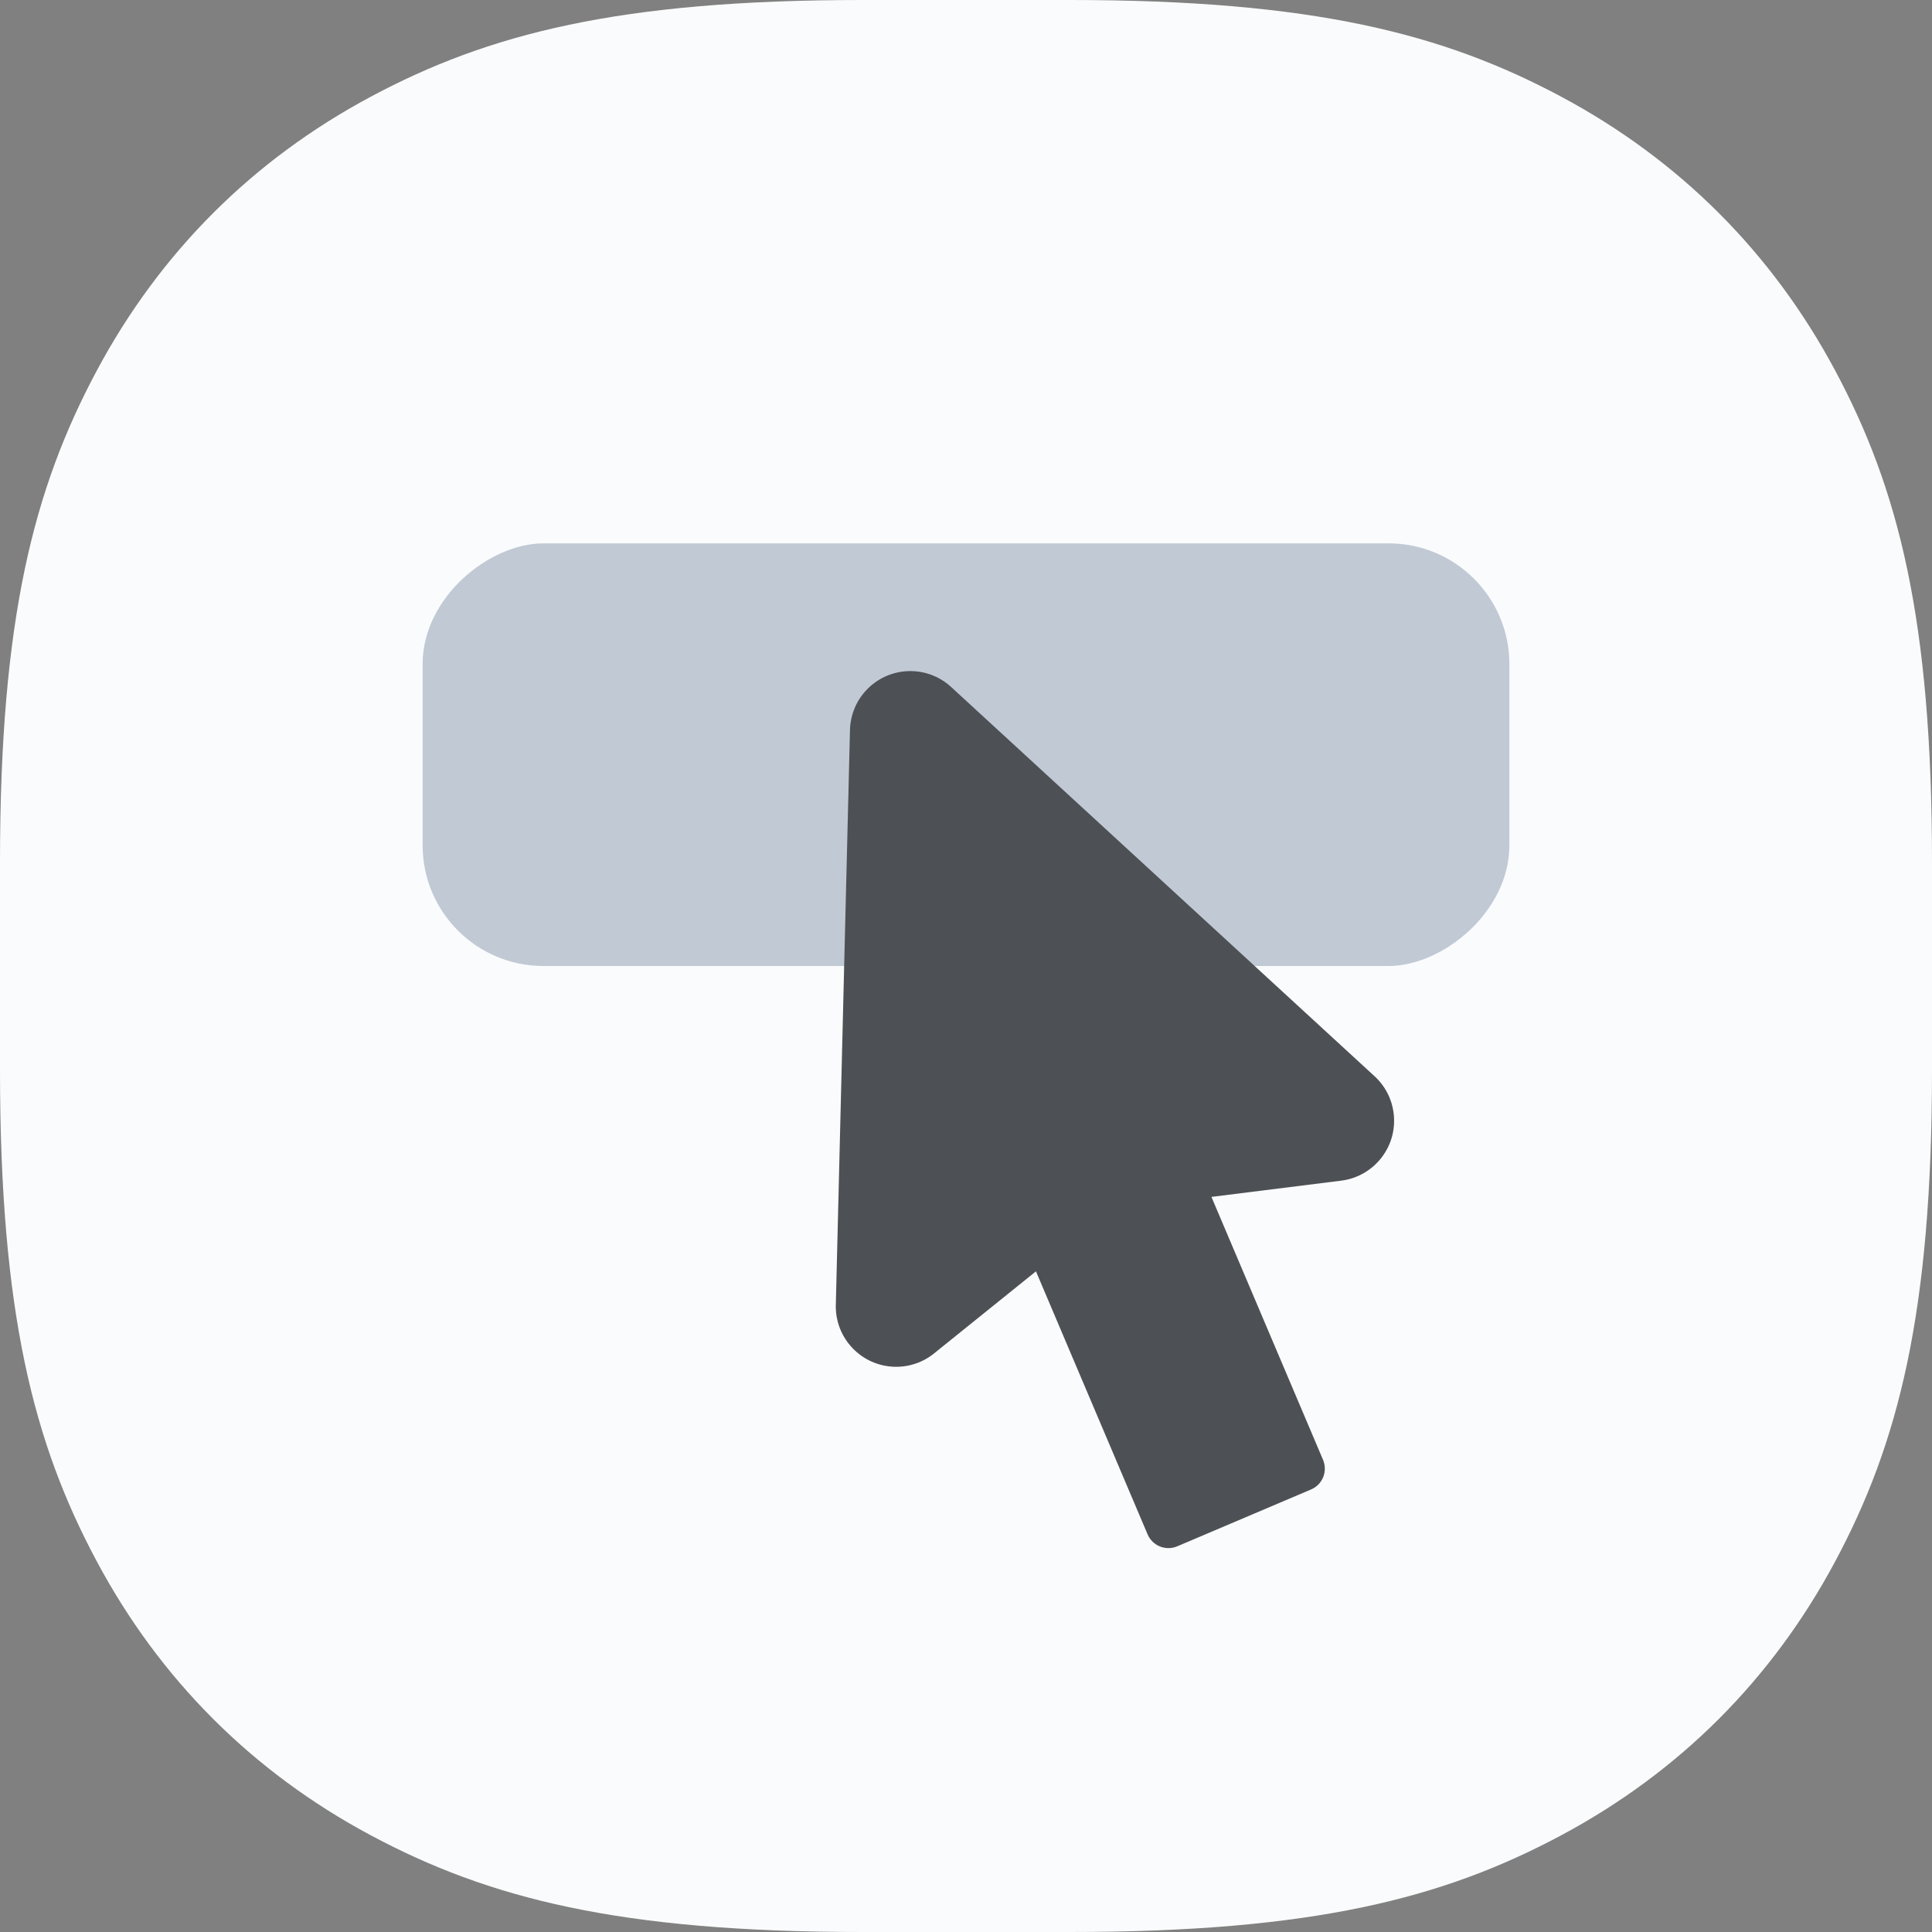 <svg xmlns="http://www.w3.org/2000/svg" width="32" height="32" viewBox="0 0 32 32"><rect x="0" y="0" width="32" height="32" fill="#808080" stroke="none"/> <g fill="none" fill-rule="evenodd"> <g> <g> <path d="M4 4H28V28H4z" transform="translate(-857 -805) translate(857 805)"/> <path fill="#FAFBFC" d="M14.282 0h3.436c4.028 0 6.188.557 8.143 1.603 1.956 1.046 3.49 2.58 4.536 4.536C31.443 8.094 32 10.254 32 14.282v3.436c0 4.028-.557 6.188-1.603 8.143-1.046 1.956-2.58 3.49-4.536 4.536C23.906 31.443 21.746 32 17.718 32h-3.436c-4.028 0-6.188-.557-8.143-1.603-1.956-1.046-3.49-2.58-4.536-4.536C.557 23.906 0 21.746 0 17.718v-3.436c0-4.028.557-6.188 1.603-8.143 1.046-1.956 2.58-3.49 4.536-4.536C8.094.557 10.254 0 14.282 0z" transform="translate(-857 -805) translate(857 805)"/> <g transform="translate(-857 -805) translate(857 805) rotate(-90 17 10)"> <rect width="7" height="18" x="11" fill="#C1C9D4" rx="2"/> <path fill="#4D5054" d="M13.088 4.999L4.17 8.349c-.517.195-.778.771-.584 1.288.083.222.242.407.45.522l1.892 1.055-3.346 3.346c-.073.073-.11.169-.11.265s.037.192.11.265l1.703 1.702c.07.07.165.11.265.11s.194-.04.265-.11l3.345-3.345 1.055 1.893c.27.482.879.655 1.36.386.208-.115.367-.3.45-.522l3.35-8.917c.195-.517-.067-1.094-.584-1.288-.226-.085-.476-.085-.703 0z" transform="rotate(22 8.65 10.724)"/> </g> </g> </g> </g> </svg> 